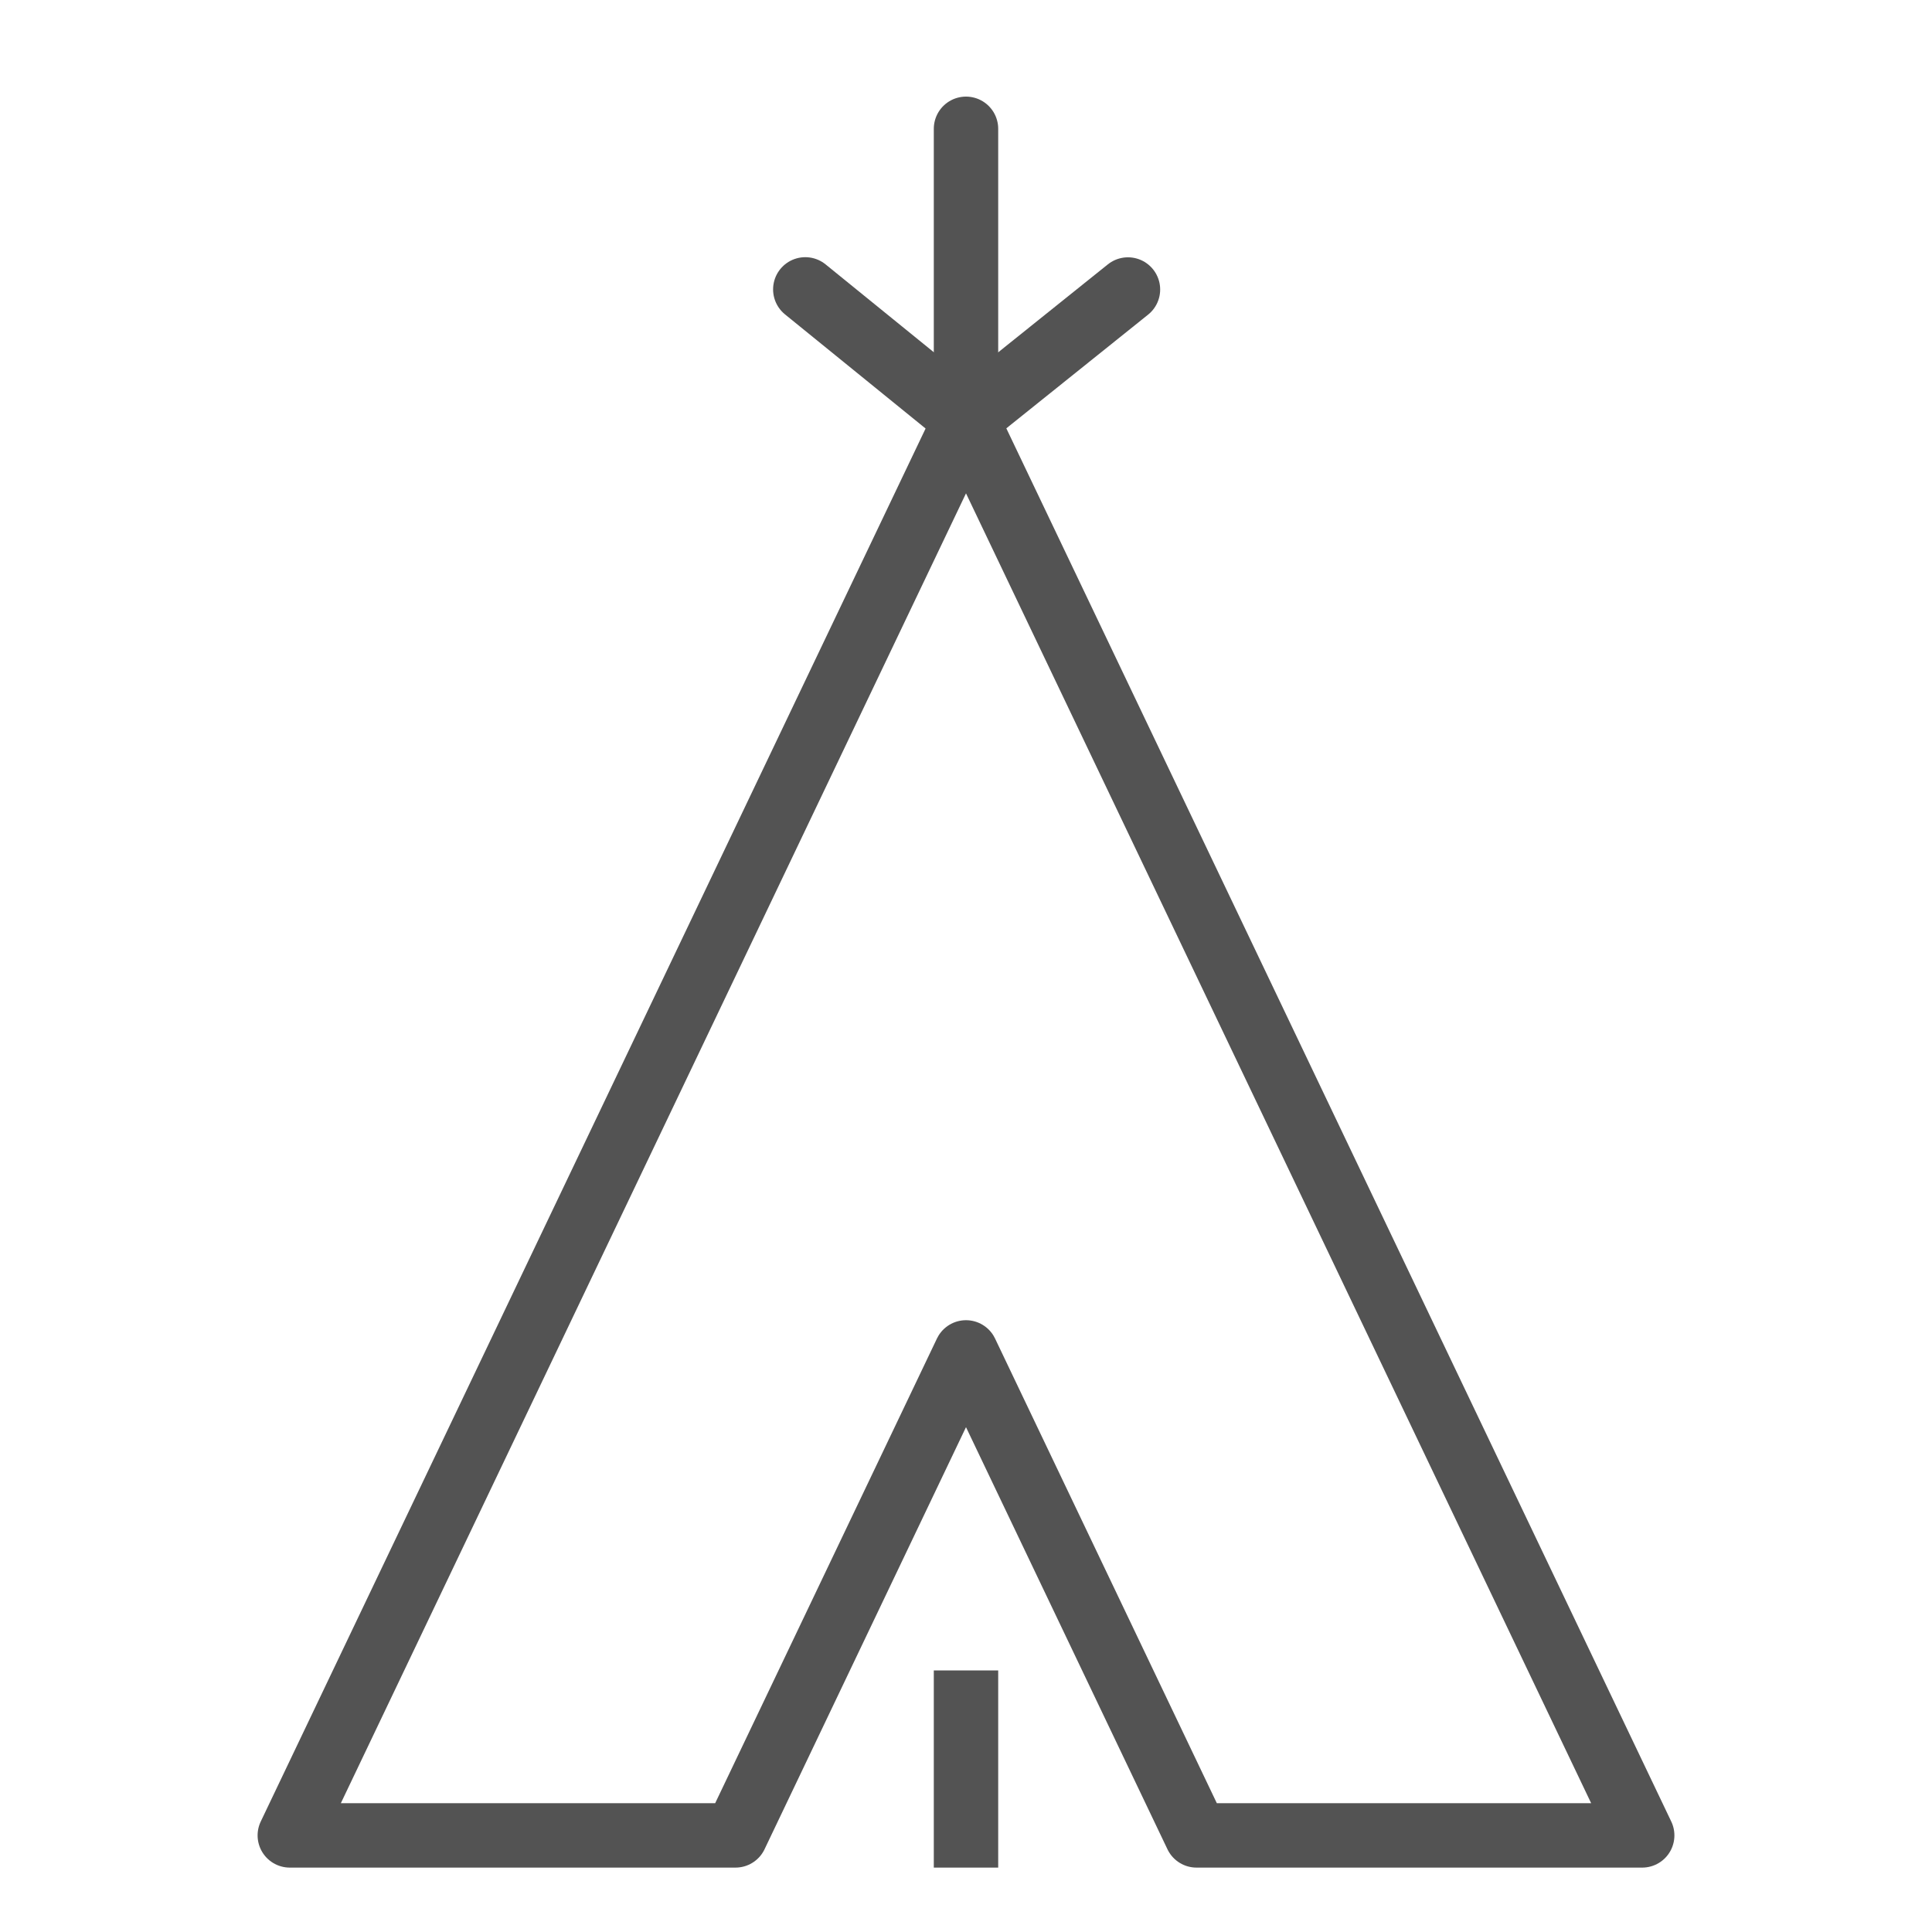 <?xml version="1.0" encoding="UTF-8" standalone="no"?>
<svg width="60px" height="60px" viewBox="0 0 60 60" version="1.1" xmlns="http://www.w3.org/2000/svg" xmlns:xlink="http://www.w3.org/1999/xlink" xmlns:sketch="http://www.bohemiancoding.com/sketch/ns">
    <!-- Generator: Sketch 3.2.2 (9983) - http://www.bohemiancoding.com/sketch -->
    <title>Tent</title>
    <desc>Created with Sketch.</desc>
    <defs></defs>
    <g id="outlined" stroke="none" stroke-width="1" fill="none" fill-rule="evenodd" sketch:type="MSPage">
        <g id="Activities_sliced" sketch:type="MSLayerGroup" transform="translate(-480, -240)"></g>
        <g id="Activities" sketch:type="MSLayerGroup" transform="translate(-494, -241)" stroke="#535353" stroke-width="2" stroke-linejoin="round">
            <g id="Tent" transform="translate(503, 245)" sketch:type="MSShapeGroup">
                <path d="M28.159,53 L42,53 L21,9 L0,53 L13.841,53 L21,38 L28.159,53 Z" id="Triangle-33" stroke-linecap="round"></path>
                <path d="M21,9 L21,0" id="Line" stroke-linecap="round"></path>
                <path d="M20.985,9.037 L26.03,4.991" id="Path-2013" stroke-linecap="round"></path>
                <path d="M16.009,9.036 L20.997,4.987" id="Path-2013" stroke-linecap="round" transform="translate(18.503, 7.012) scale(-1, 1) translate(-18.503, -7.012) "></path>
                <path d="M21,53 L21,48.877" id="Line" stroke-linecap="square"></path>
            </g>
        </g>
    </g>
</svg>